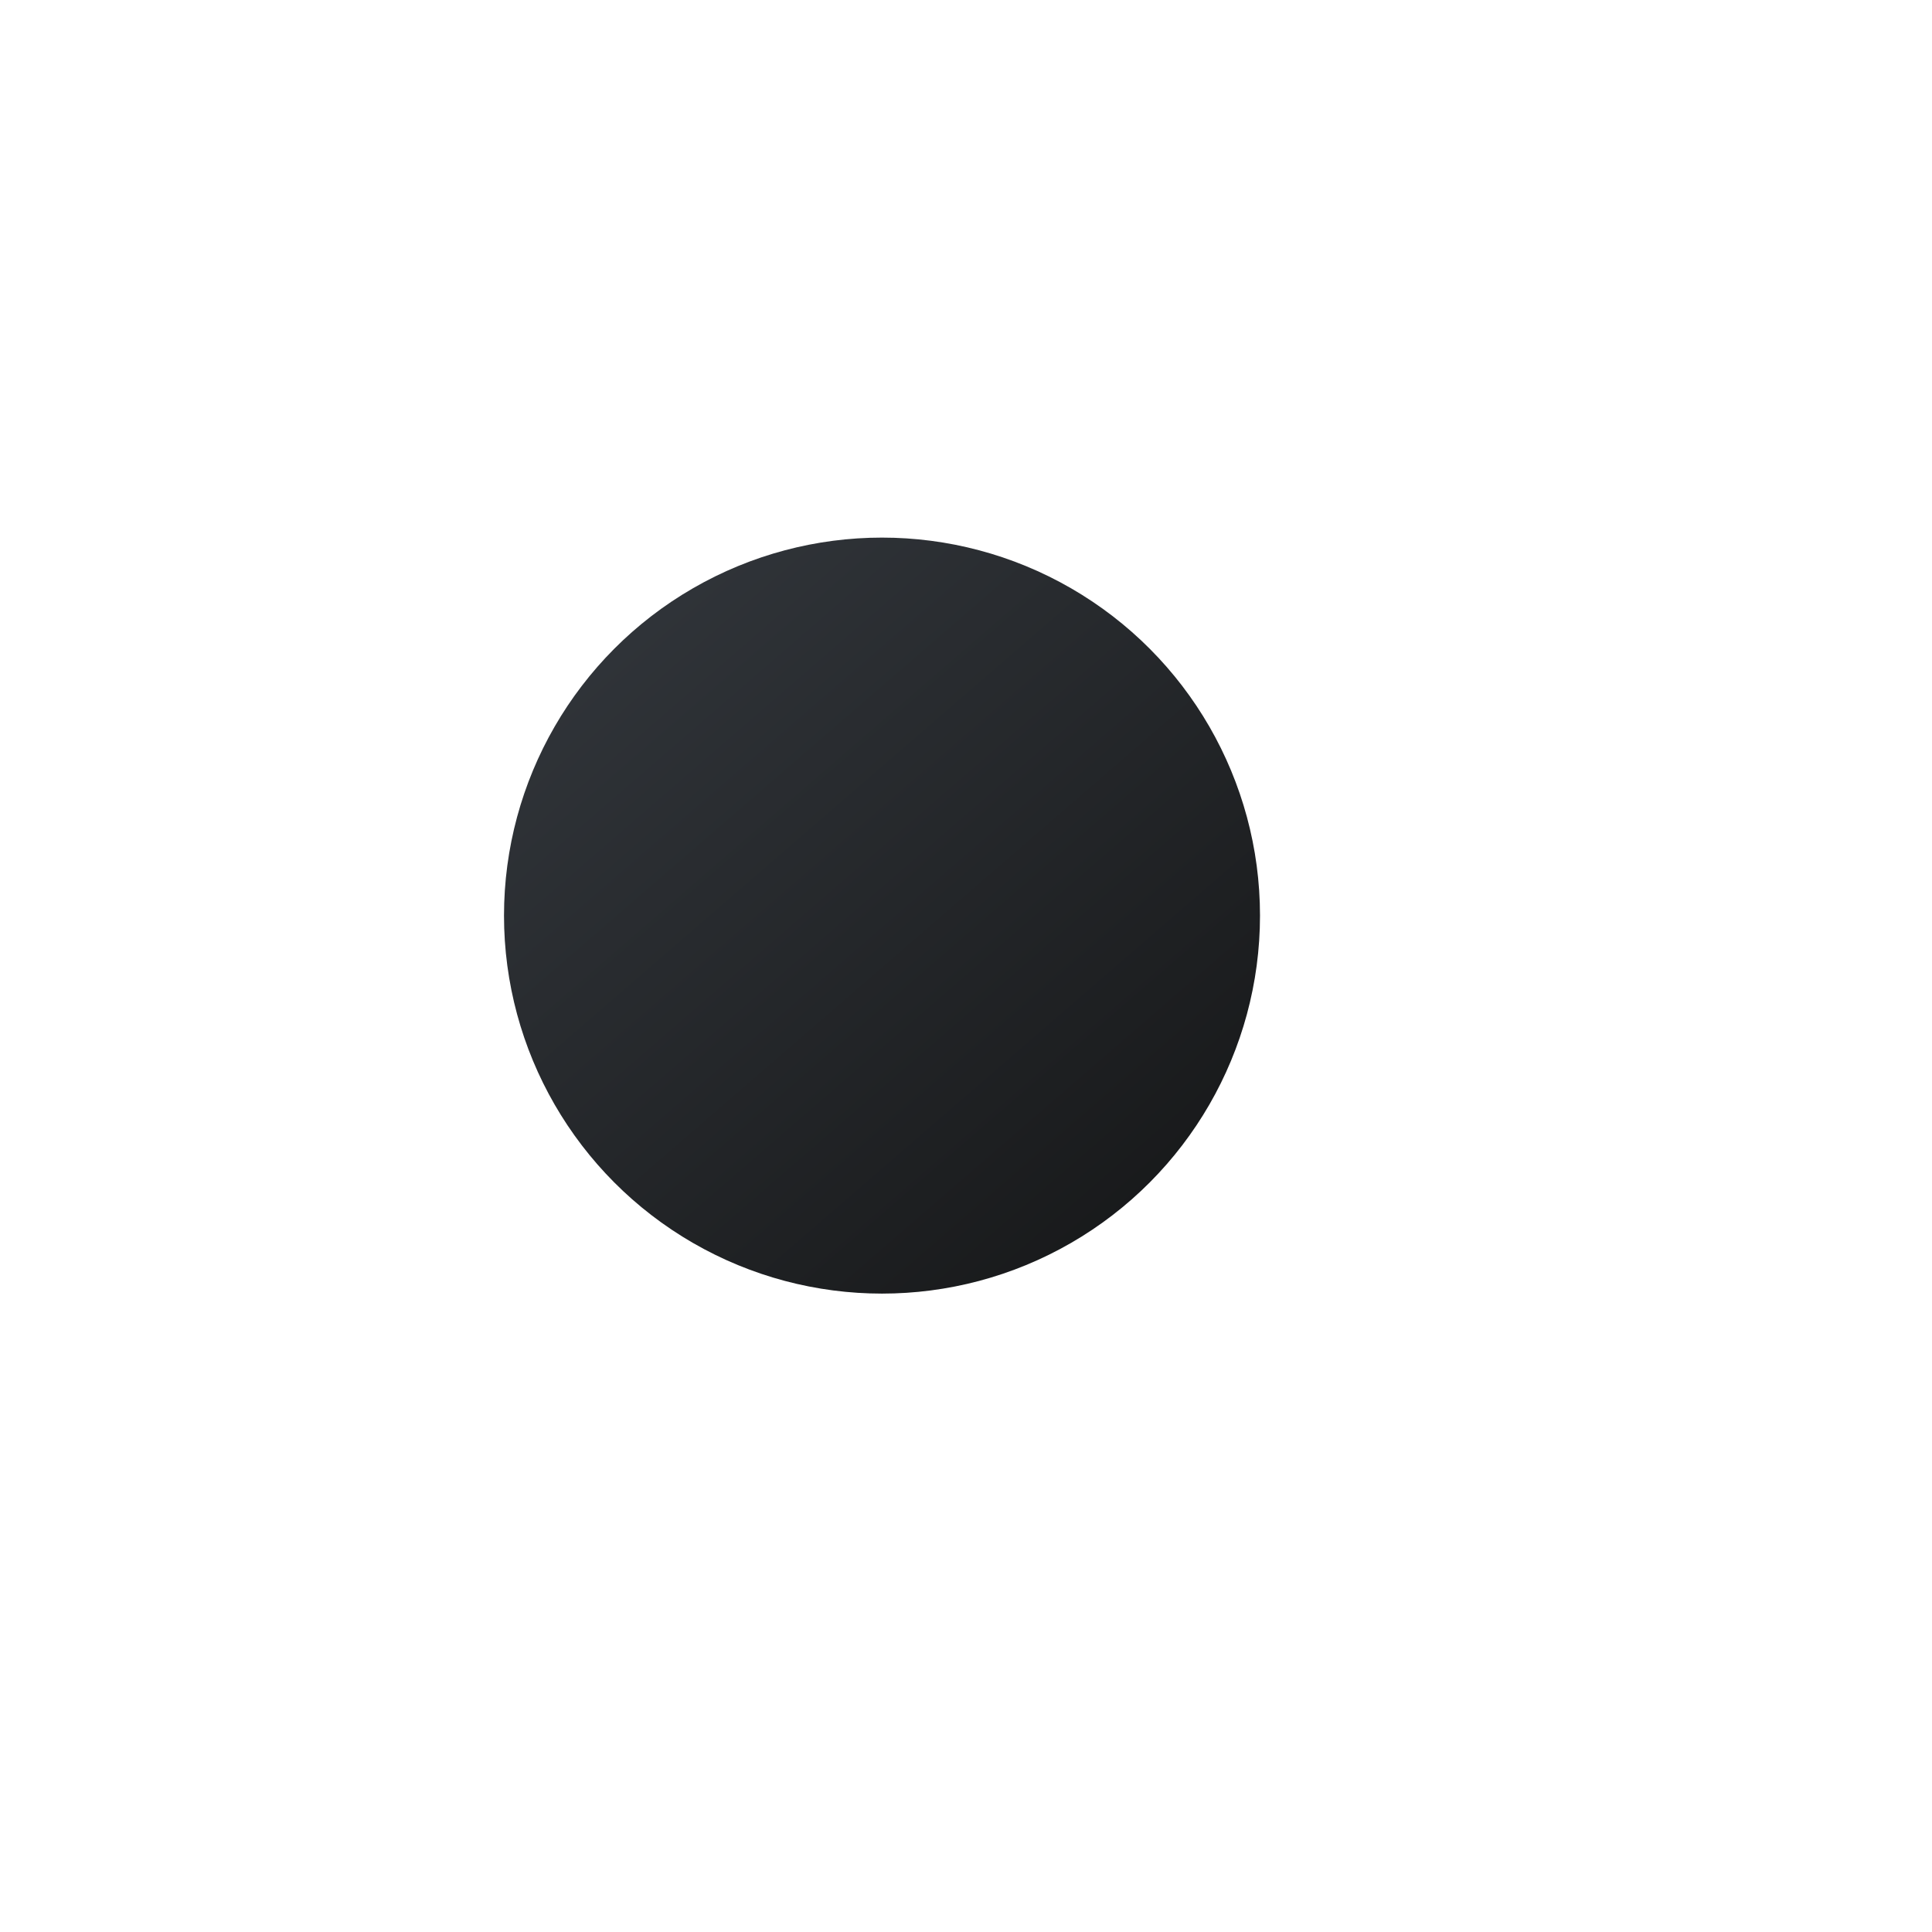 <svg width="115" height="115" viewBox="0 0 115 115" fill="none" xmlns="http://www.w3.org/2000/svg">
<g filter="url(#filter0_dd_25688_52)">
<circle cx="53.5" cy="52.5" r="22.5" fill="url(#paint0_linear_25688_52)"/>
</g>
<defs>
<filter id="filter0_dd_25688_52" x="0" y="0" width="115" height="115" filterUnits="userSpaceOnUse" color-interpolation-filters="sRGB">
<feFlood flood-opacity="0" result="BackgroundImageFix"/>
<feColorMatrix in="SourceAlpha" type="matrix" values="0 0 0 0 0 0 0 0 0 0 0 0 0 0 0 0 0 0 127 0" result="hardAlpha"/>
<feMorphology radius="5" operator="dilate" in="SourceAlpha" result="effect1_dropShadow_25688_52"/>
<feOffset dx="4" dy="5"/>
<feGaussianBlur stdDeviation="15"/>
<feComposite in2="hardAlpha" operator="out"/>
<feColorMatrix type="matrix" values="0 0 0 0 0.063 0 0 0 0 0.07 0 0 0 0 0.075 0 0 0 1 0"/>
<feBlend mode="normal" in2="BackgroundImageFix" result="effect1_dropShadow_25688_52"/>
<feColorMatrix in="SourceAlpha" type="matrix" values="0 0 0 0 0 0 0 0 0 0 0 0 0 0 0 0 0 0 127 0" result="hardAlpha"/>
<feMorphology radius="10" operator="erode" in="SourceAlpha" result="effect2_dropShadow_25688_52"/>
<feOffset dx="-5" dy="-3"/>
<feGaussianBlur stdDeviation="15"/>
<feComposite in2="hardAlpha" operator="out"/>
<feColorMatrix type="matrix" values="0 0 0 0 0.588 0 0 0 0 0.746 0 0 0 0 0.904 0 0 0 1 0"/>
<feBlend mode="normal" in2="effect1_dropShadow_25688_52" result="effect2_dropShadow_25688_52"/>
<feBlend mode="normal" in="SourceGraphic" in2="effect2_dropShadow_25688_52" result="shape"/>
</filter>
<linearGradient id="paint0_linear_25688_52" x1="36.826" y1="35.366" x2="71.115" y2="75" gradientUnits="userSpaceOnUse">
<stop stop-color="#303439"/>
<stop offset="1" stop-color="#161718"/>
</linearGradient>
</defs>
</svg>
